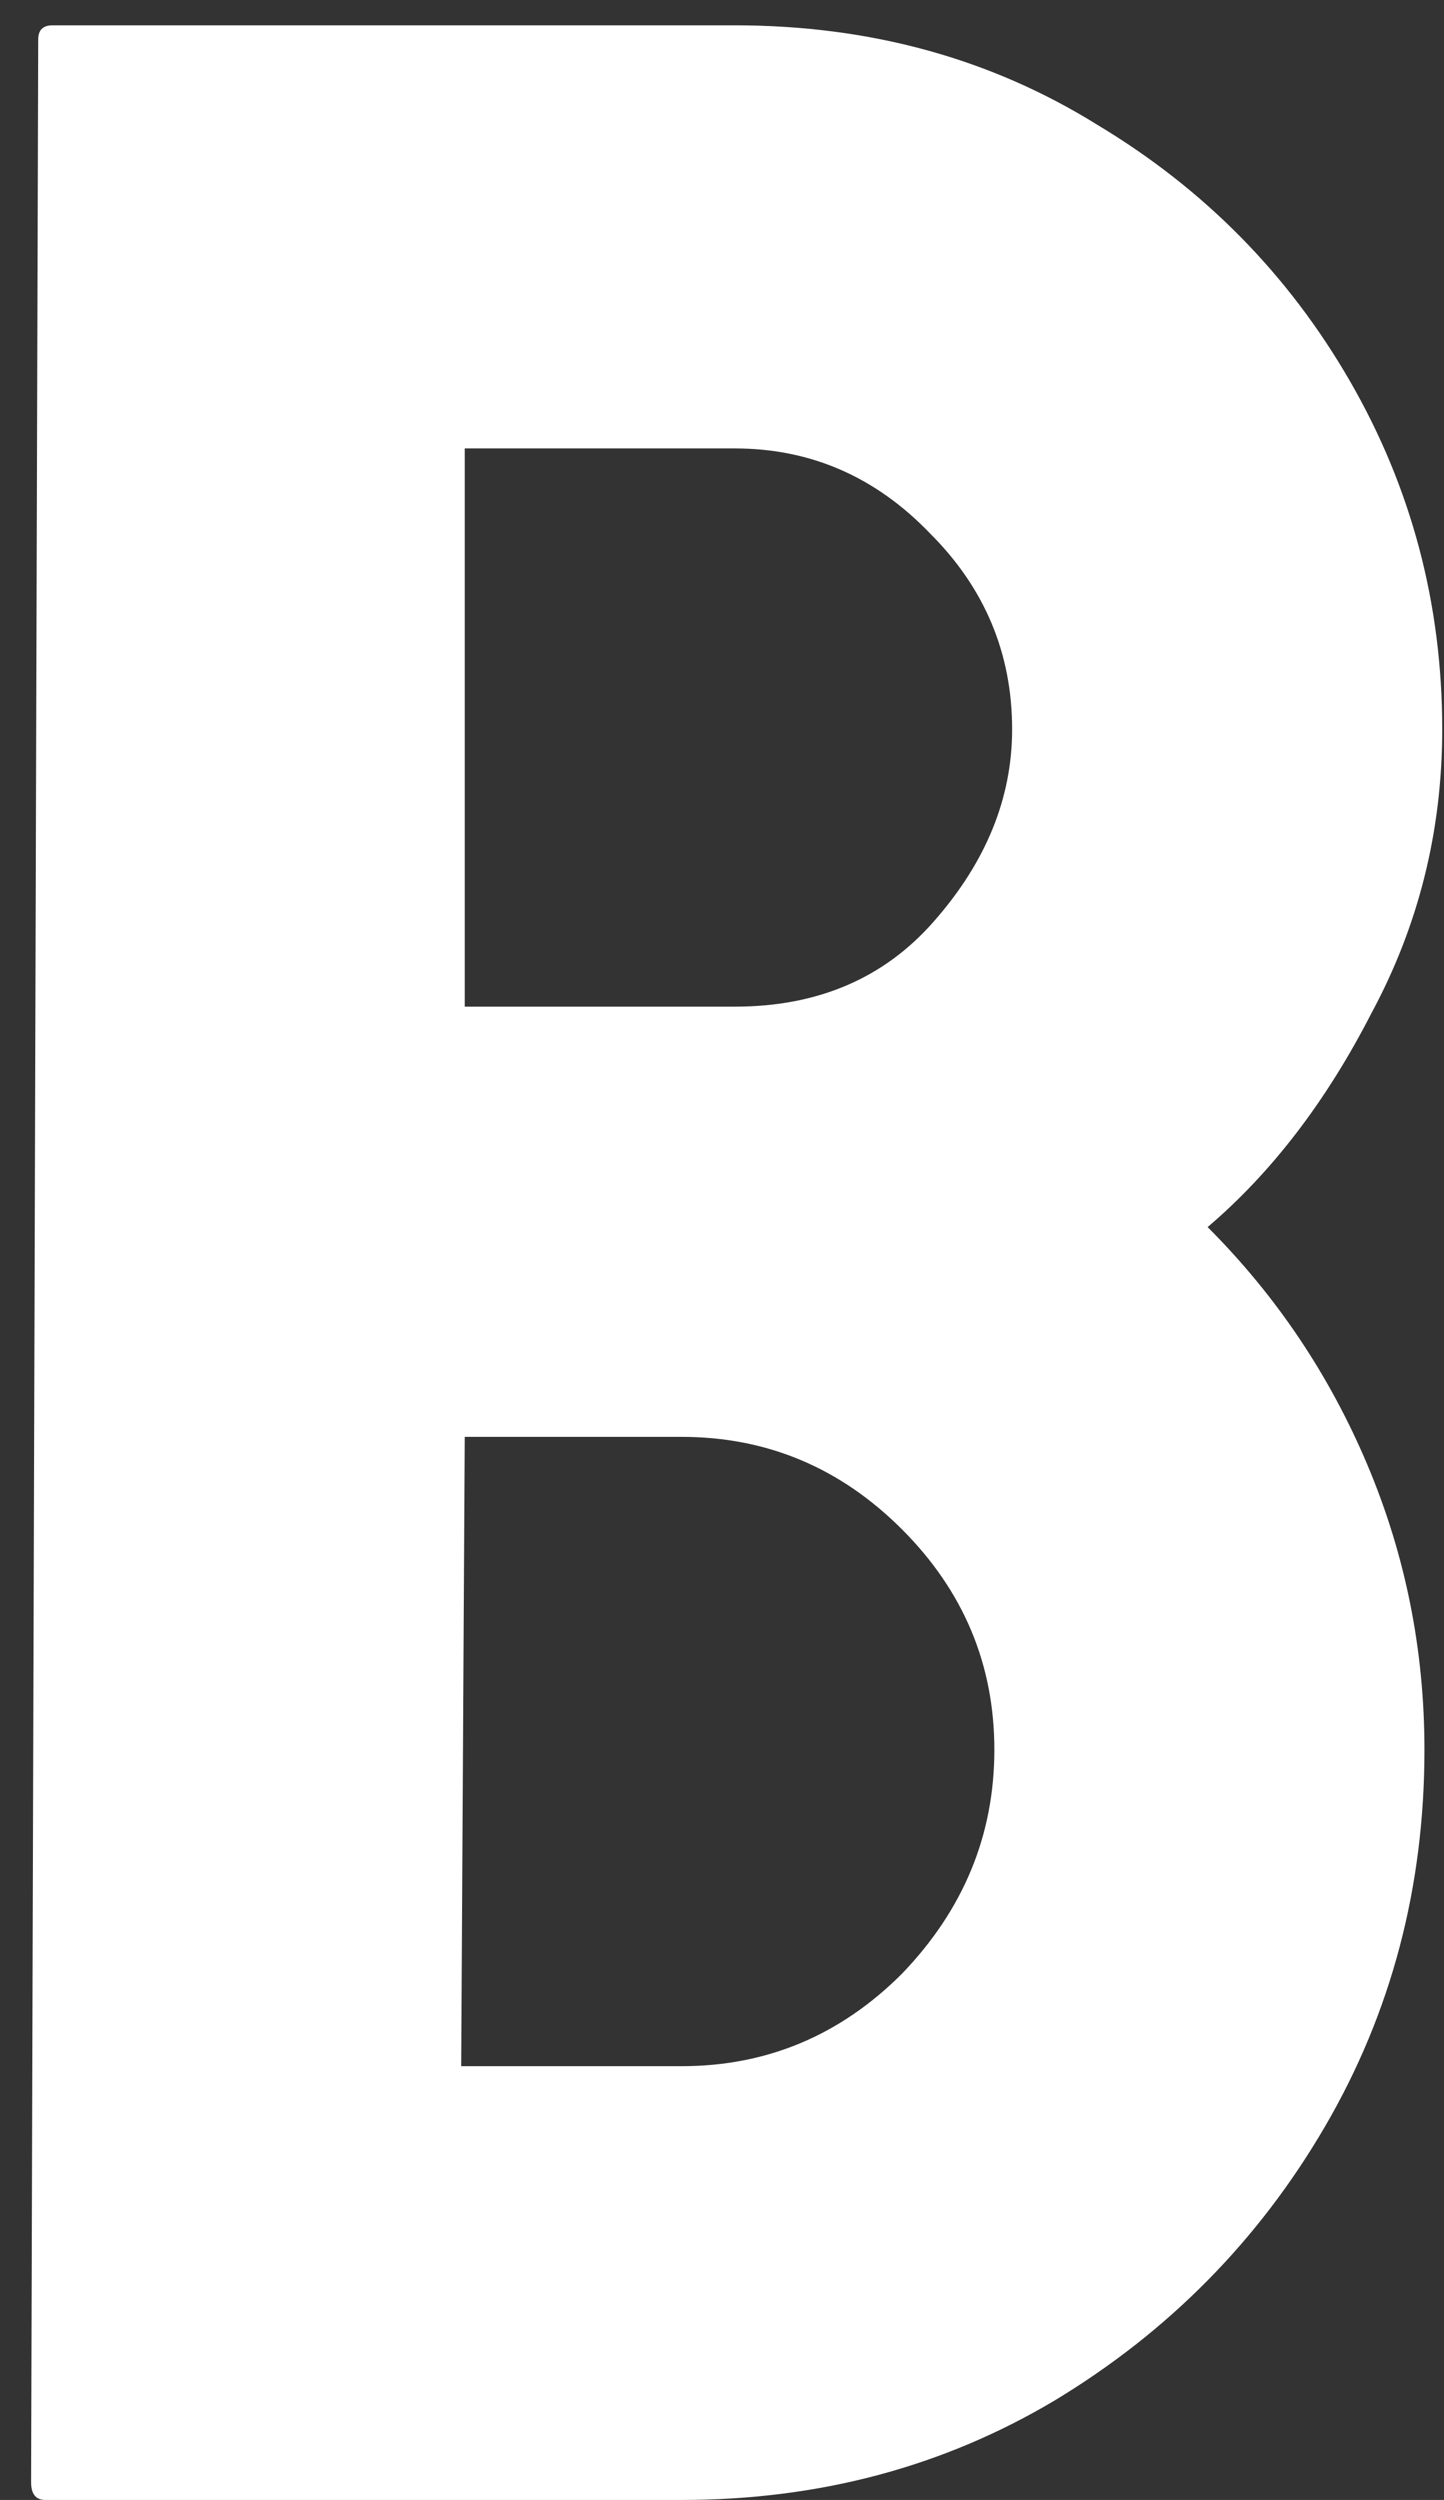 <svg width="26" height="45" viewBox="0 0 26 45" fill="none" xmlns="http://www.w3.org/2000/svg">
<rect x="0" y="0" width="26" height="45" fill="#333333" stroke="none"/>
<path d="M0.816 45C0.645 45 0.56 44.893 0.56 44.68L0.688 0.712C0.688 0.541 0.773 0.456 0.944 0.456H13.232C15.664 0.456 17.84 1.053 19.76 2.248C21.68 3.4 23.195 4.936 24.304 6.856C25.413 8.776 25.968 10.867 25.968 13.128C25.968 14.963 25.541 16.669 24.688 18.248C23.877 19.827 22.896 21.107 21.744 22.088C22.981 23.325 23.941 24.755 24.624 26.376C25.307 27.997 25.648 29.704 25.648 31.496C25.648 33.971 25.051 36.232 23.856 38.28C22.661 40.328 21.04 41.971 18.992 43.208C16.987 44.403 14.747 45 12.272 45H0.816ZM8.368 18.12H13.232C14.725 18.12 15.92 17.608 16.816 16.584C17.755 15.517 18.224 14.365 18.224 13.128C18.224 11.763 17.733 10.589 16.752 9.608C15.771 8.584 14.597 8.072 13.232 8.072H8.368V18.12ZM8.304 37.192H12.272C13.808 37.192 15.131 36.637 16.24 35.528C17.349 34.376 17.904 33.032 17.904 31.496C17.904 29.96 17.349 28.637 16.24 27.528C15.131 26.419 13.808 25.864 12.272 25.864H8.368L8.304 37.192Z" fill="white"/>
</svg>

